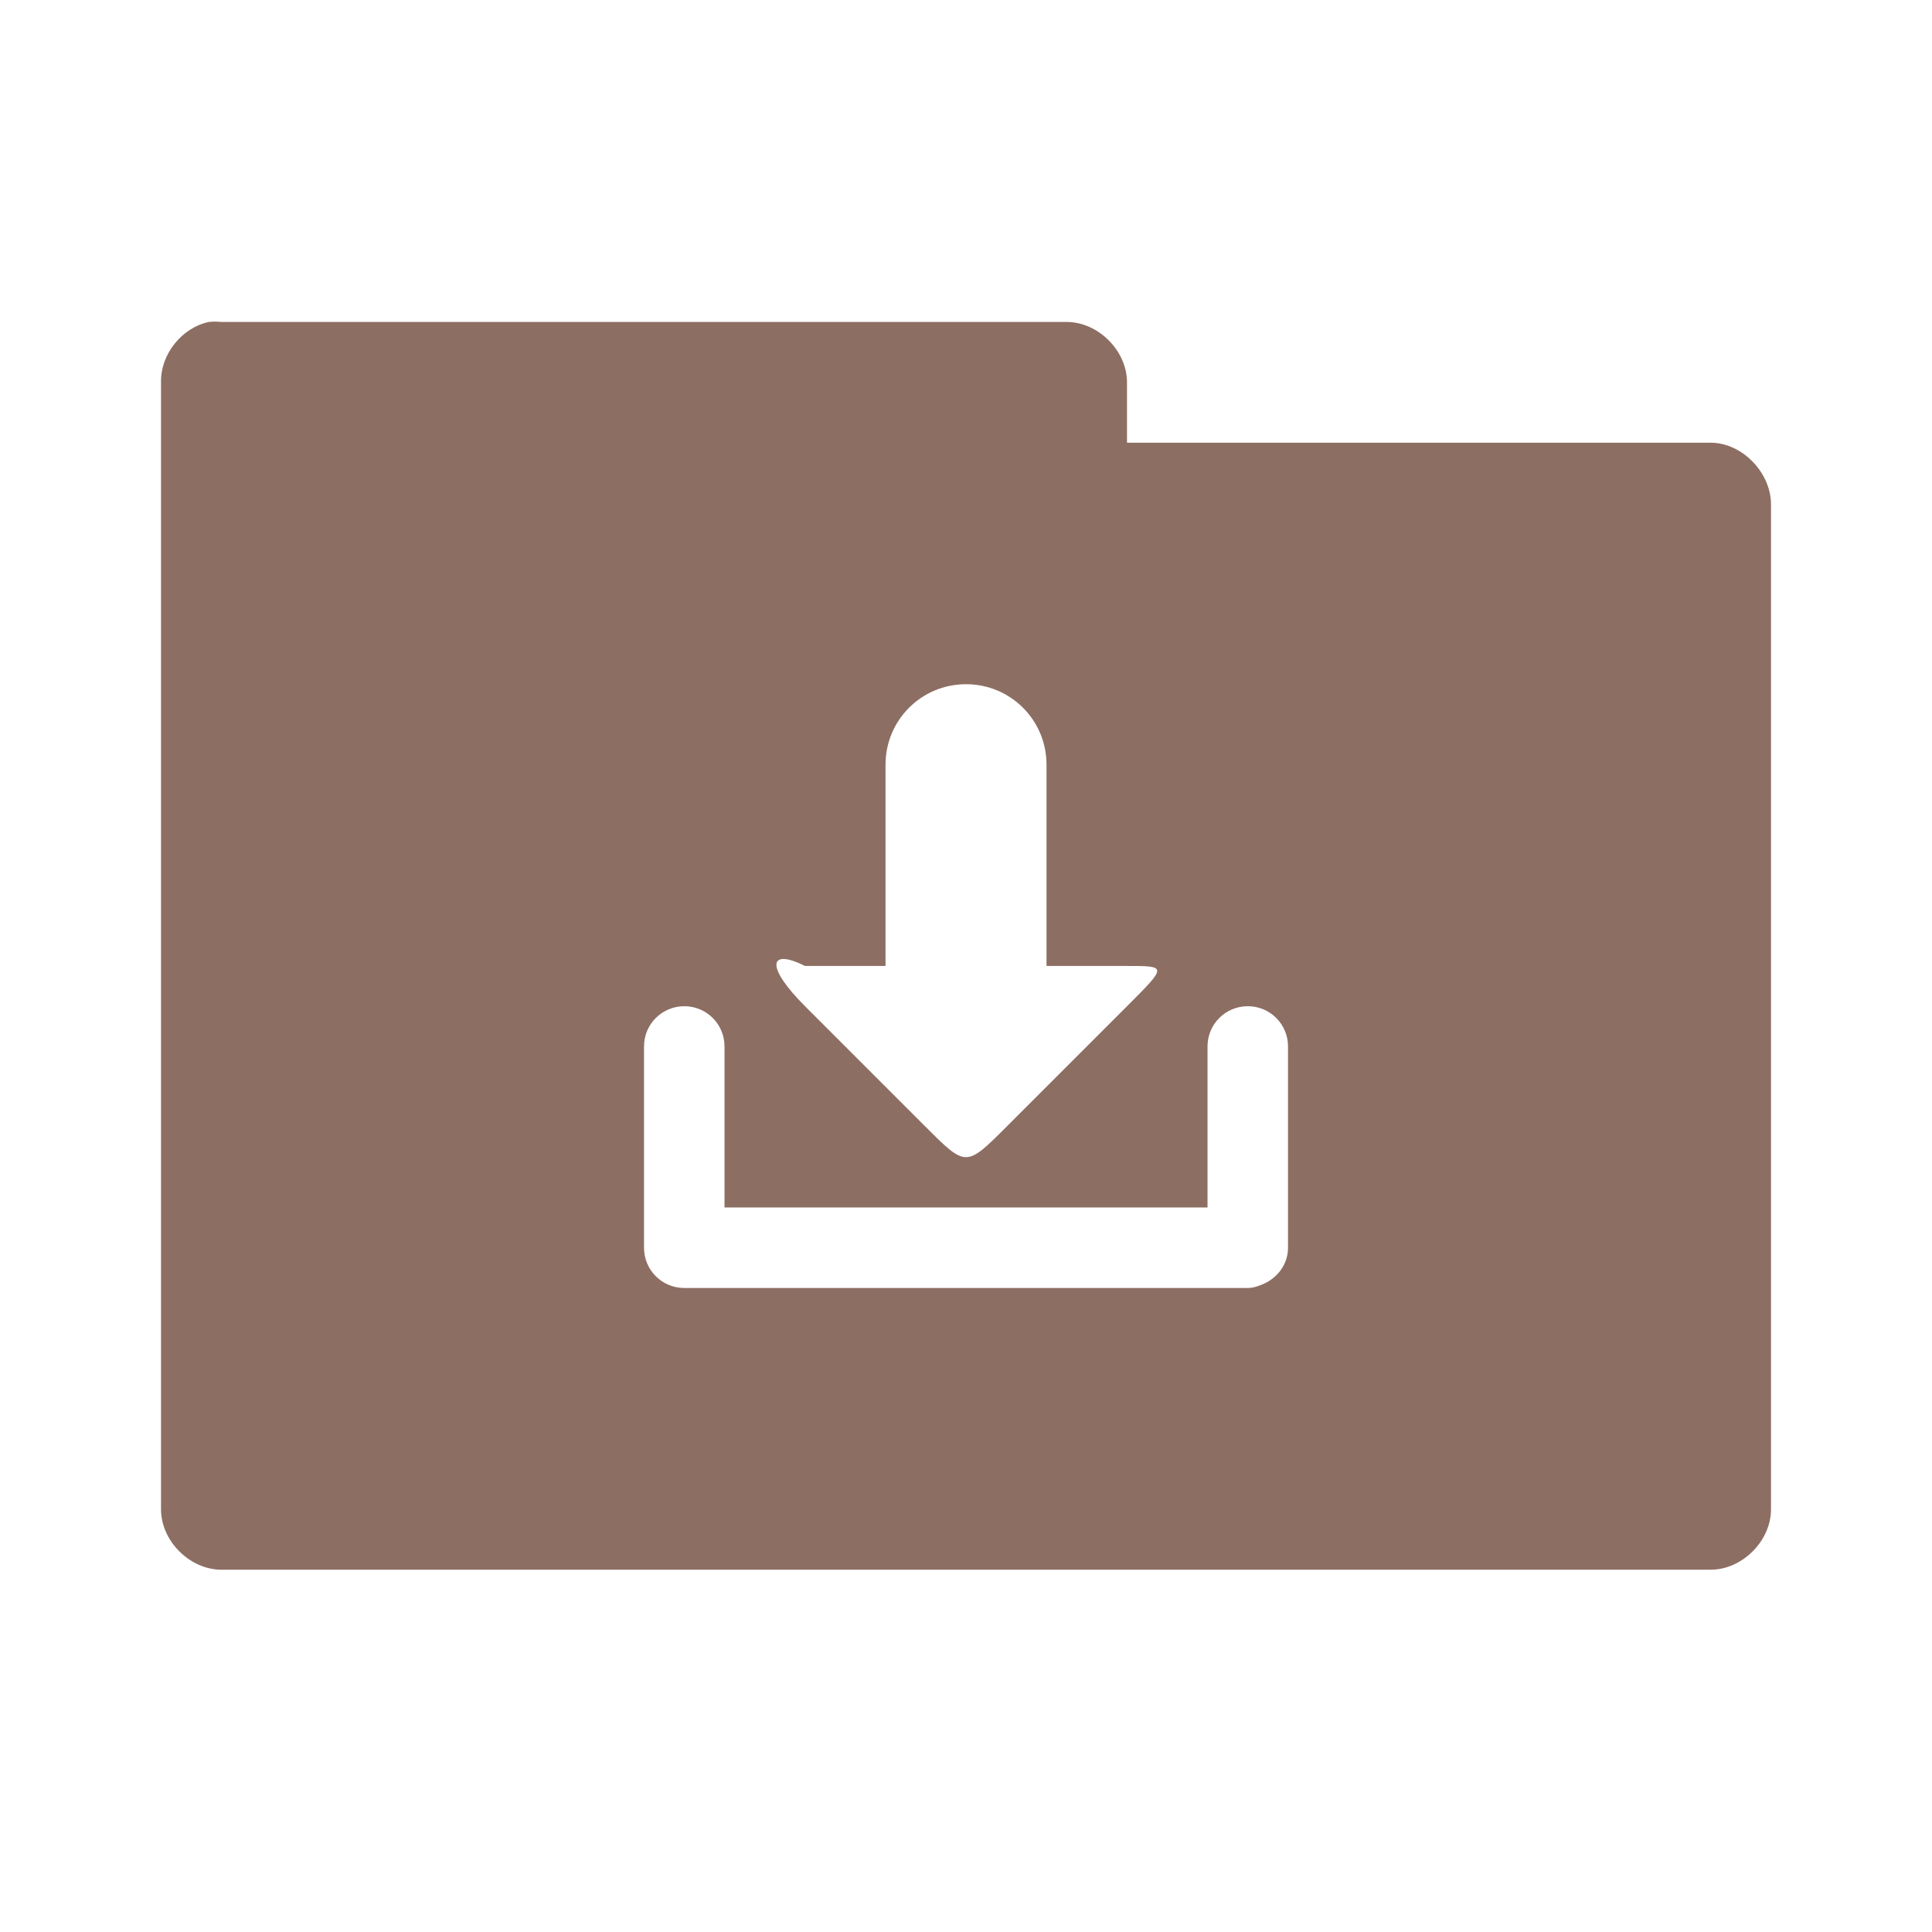 <svg xmlns="http://www.w3.org/2000/svg" viewBox="0 0 96 96">
 <g transform="translate(0,-956.362)">
  <path d="m 10.376 972.36 c -1.353 0.288 -2.405 1.617 -2.375 3 l 0 56 c 0 1.571 1.429 3 3 3 l 73.999 0 c 1.571 0 3 -1.429 3 -3 l 0 -49.937 c 0 -1.571 -1.429 -3.063 -3 -3.063 l -29 0 0 -3 c 0 -1.571 -1.429 -3 -3 -3 l -42 0 c -0.208 -0.022 -0.417 -0.022 -0.625 0 z m 37.625 18 c 2.216 0 4 1.784 4 4 l 0 10 4 0 c 2 0 2 0 0 2 l -6 6 c -2 2 -2 2 -4 0 l -6 -6 c -2 -2 -1.789 -2.894 0 -2 l 4 0 0 -10 c 0 -2.216 1.784 -4 4 -4 z m -14 16 c 1.108 0 2 0.892 2 2 l 0 8 24 0 0 -8 c 0 -1.108 0.892 -2 2 -2 1.108 0 2 0.892 2 2 l 0 10 c 0 0.831 -0.532 1.51 -1.25 1.813 -0.239 0.1 -0.473 0.188 -0.75 0.188 l -28 0 c -1.108 0 -2 -0.892 -2 -2 l 0 -10 c 0 -1.108 0.892 -2 2 -2 z" style="visibility:visible;fill:#8d6e63;fill-opacity:1;stroke:none;display:inline;color:#000;fill-rule:nonzero"/>
 </g>
</svg>
